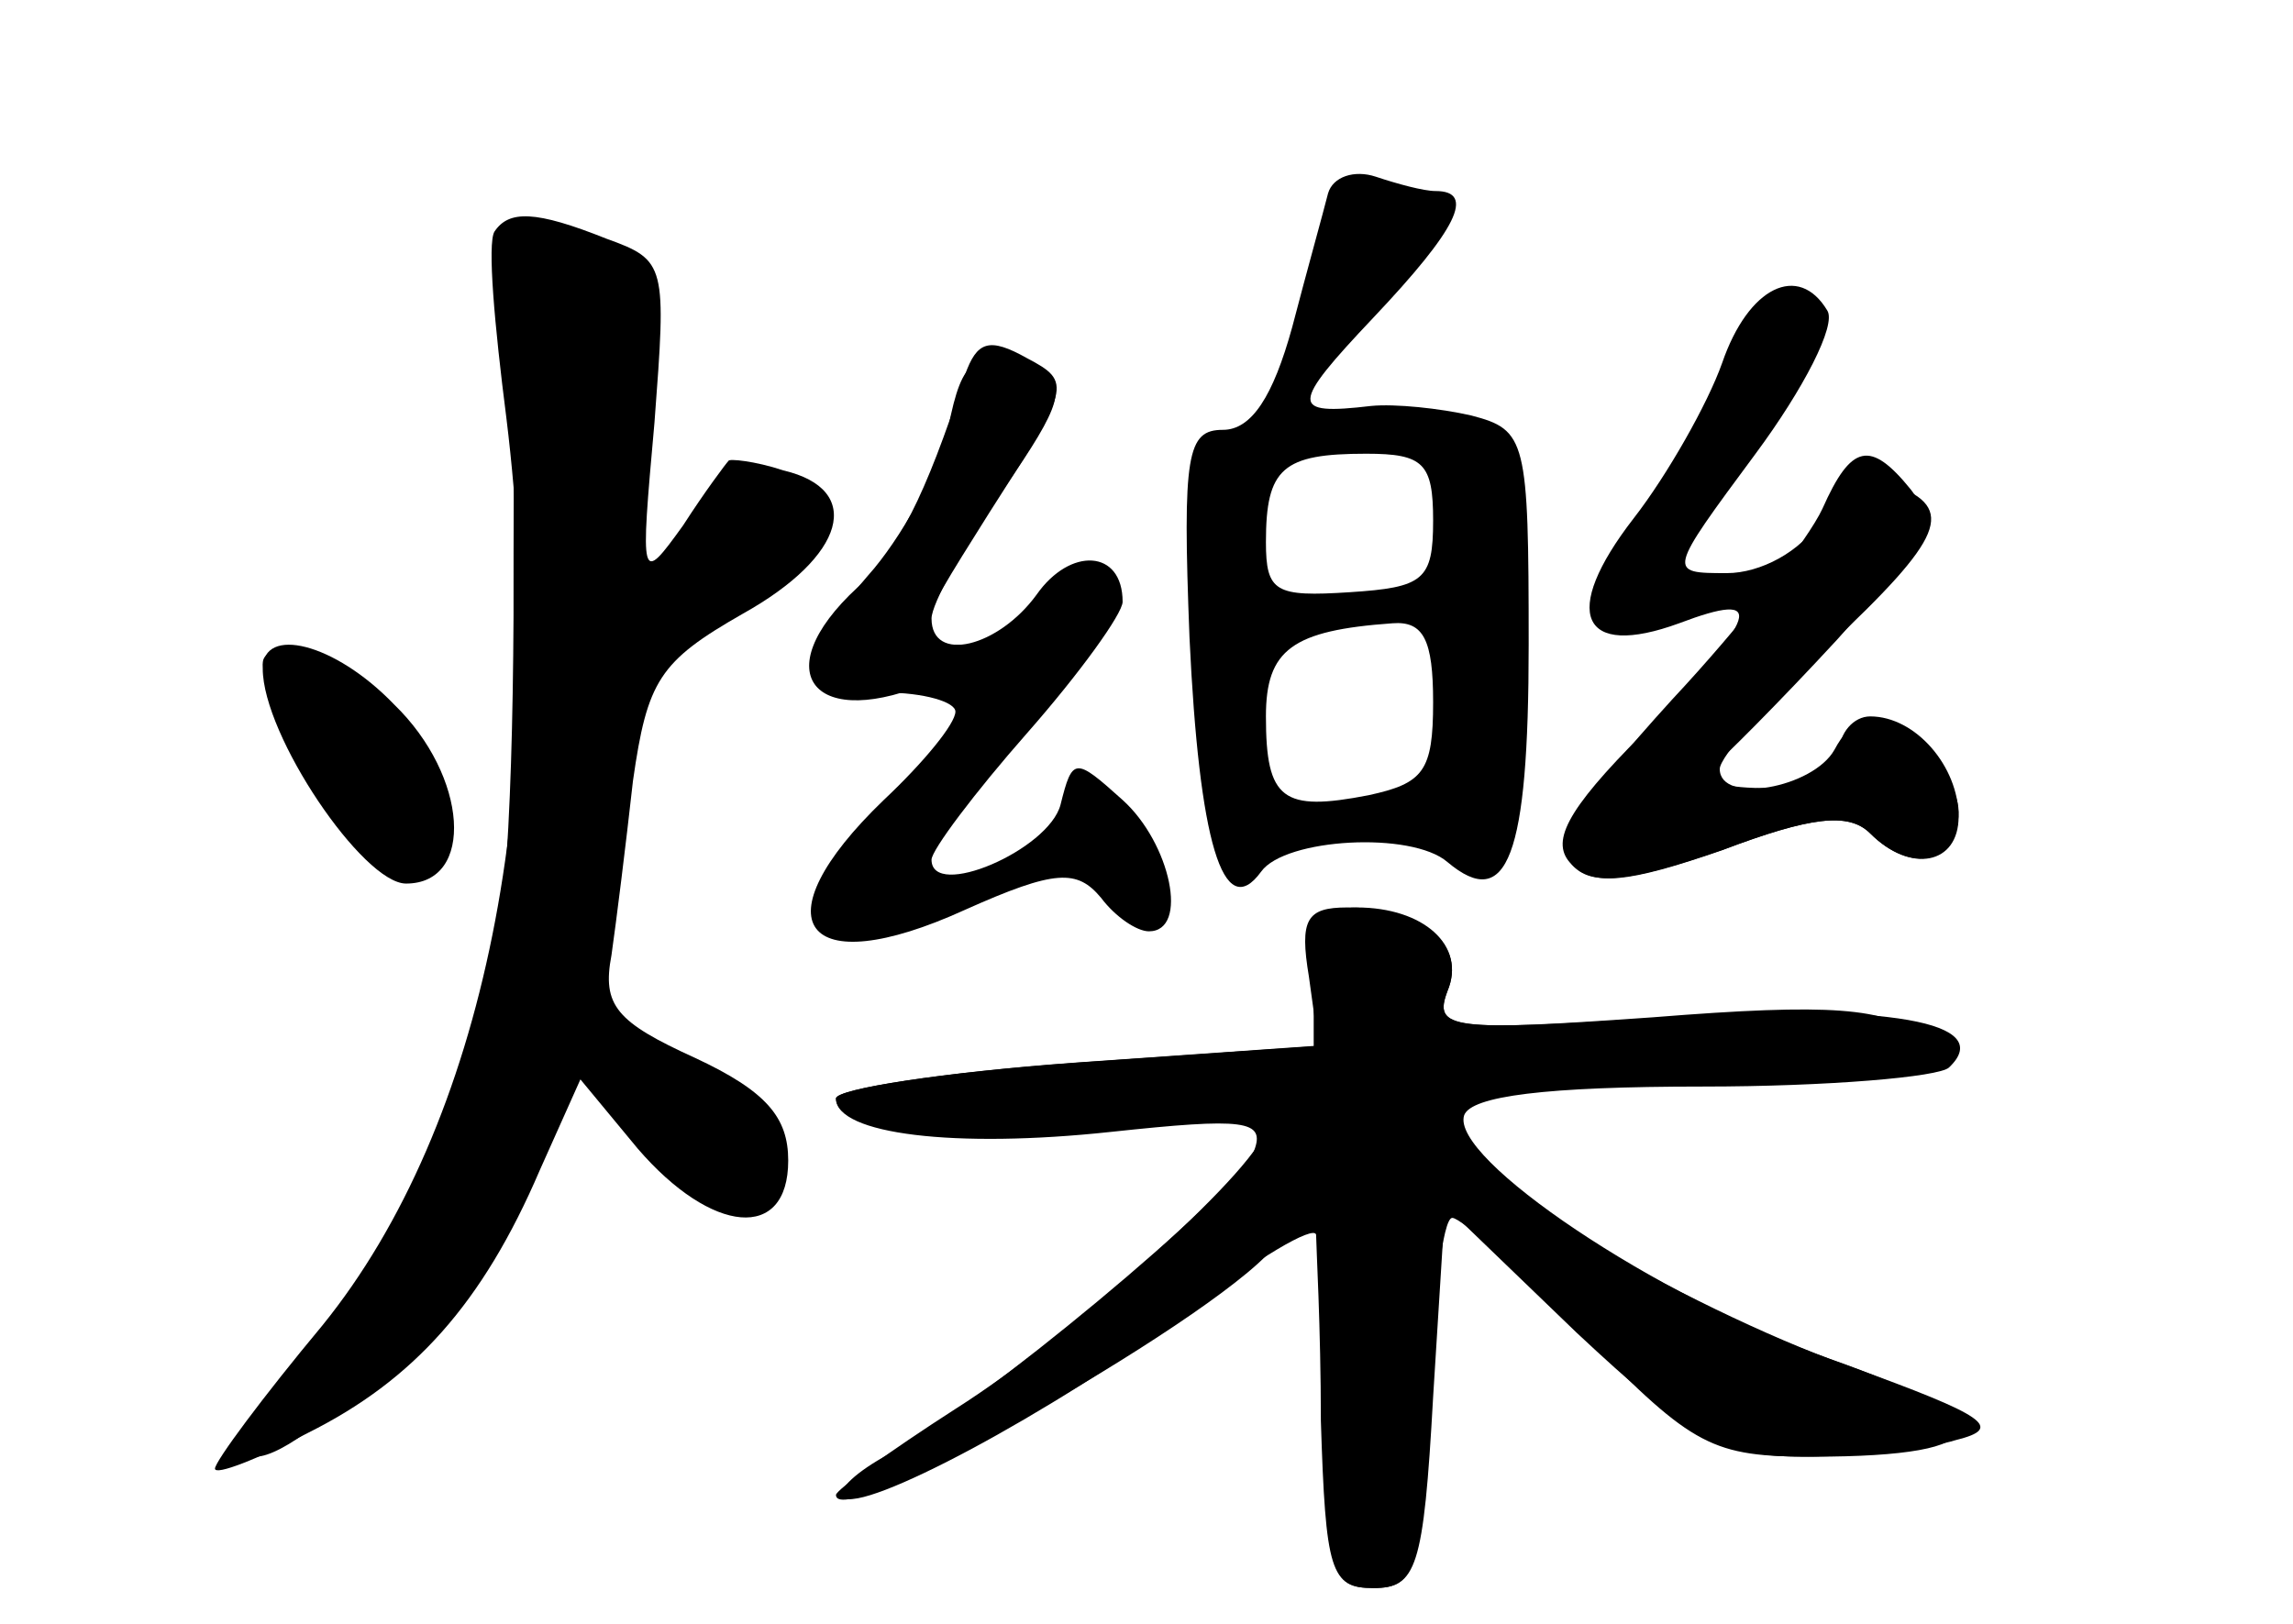 <?xml version="1.0" standalone="no"?>
<!DOCTYPE svg PUBLIC "-//W3C//DTD SVG 20010904//EN"
 "http://www.w3.org/TR/2001/REC-SVG-20010904/DTD/svg10.dtd">
<svg version="1.0" xmlns="http://www.w3.org/2000/svg"
 width="96pt" height="68pt" viewBox="0 0 96 68"
 preserveAspectRatio="xMidYMid meet">
<g transform="translate(0,68) scale(0.1,-0.1)" fill="#000000" stroke="none">
<g id="part-0" class="char-part">
  <path d="M556 599 c-2 -8 -9 -33 -15 -56 -8 -29 -17 -43 -29 -43 -15 0 -17
-10 -14 -87 4 -85 14 -120 30 -98 10 14 63 17 78 4 25 -21 34 2 34 91 0 86 -1
90 -24 96 -13 3 -32 5 -42 4 -34 -4 -34 0 1 37 35 37 43 53 26 53 -5 0 -16 3
-25 6 -9 3 -18 0 -20 -7z m44 -137 c0 -25 -4 -28 -35 -30 -31 -2 -35 0 -35 21
0 31 7 37 42 37 24 0 28 -4 28 -28z m0 -76 c0 -29 -4 -34 -27 -39 -36 -7 -43
-2 -43 33 0 28 11 36 53 39 13 1 17 -7 17 -33z"/>
  <path d="M207 583 c-3 -5 0 -39 5 -78 19 -155 -9 -296 -77 -380 -25 -30 -45
-57 -45 -60 0 -3 18 4 39 15 44 22 73 54 97 110 l17 38 24 -29 c31 -36 63 -39
63 -5 0 18 -9 29 -39 43 -33 15 -39 22 -35 43 2 14 6 46 9 73 6 42 11 50 46
70 43 24 51 52 17 60 -12 4 -23 5 -23 4 -1 -1 -10 -13 -19 -27 -18 -25 -18
-24 -12 43 5 66 5 68 -20 77 -30 12 -41 12 -47 3z"/>
  <path d="M721 528 c-6 -17 -23 -47 -37 -65 -31 -40 -22 -59 19 -44 37 14 34 4
-15 -46 -33 -33 -39 -46 -30 -55 9 -9 23 -8 63 6 37 14 53 16 62 7 17 -17 37
-13 37 9 0 10 -10 24 -21 31 -18 9 -24 8 -31 -5 -9 -16 -48 -23 -48 -8 0 5 20
28 45 51 49 46 54 58 28 68 -11 4 -22 -1 -31 -15 -8 -13 -25 -22 -39 -22 -25
0 -25 0 12 50 20 27 34 54 30 60 -12 20 -33 10 -44 -22z"/>
  <path d="M397 501 c-3 -15 -17 -42 -31 -59 -34 -39 -33 -52 4 -52 17 0 30 -4
30 -8 0 -5 -13 -21 -30 -37 -53 -51 -34 -77 34 -46 38 17 47 17 57 5 6 -8 15
-14 20 -14 17 0 9 37 -11 55 -20 18 -21 18 -26 -2 -5 -19 -54 -40 -54 -23 0 4
18 28 40 53 22 25 40 50 40 55 0 22 -22 23 -36 3 -16 -22 -44 -29 -44 -10 0 6
13 30 30 54 25 36 27 44 14 49 -26 10 -31 7 -37 -23z"/>
  <path d="M110 400 c0 -28 42 -90 60 -90 29 0 26 45 -5 75 -25 26 -55 33 -55
15z"/>
  <path d="M548 271 l4 -29 -101 -7 c-56 -4 -101 -11 -101 -15 0 -15 50 -21 115
-14 56 6 65 5 60 -8 -7 -17 -116 -108 -153 -127 -13 -7 -22 -15 -19 -18 8 -7
87 35 145 78 28 22 52 36 53 32 0 -4 2 -39 2 -78 2 -63 4 -70 22 -70 18 0 20
8 23 78 2 42 6 77 10 77 4 0 29 -23 56 -50 45 -46 53 -50 95 -50 78 0 81 15 7
41 -73 26 -159 84 -153 102 3 8 34 12 100 12 52 0 99 4 103 8 20 19 -26 27
-119 21 -90 -6 -97 -5 -91 11 8 19 -10 35 -42 35 -17 0 -20 -5 -16 -29z"/>
</g>
<g id="part-1" class="char-part">
  <path d="M215 422 c-1 -179 -15 -233 -81 -310 -19 -23 -32 -42 -27 -42 22 0
97 77 114 118 l20 45 34 -33 c25 -25 38 -31 46 -23 16 16 -4 48 -42 63 -30 13
-31 15 -25 58 3 25 6 57 6 73 0 23 9 33 45 55 48 28 54 38 29 48 -26 10 -31 7
-44 -24 -7 -16 -16 -30 -21 -30 -11 0 -11 28 0 92 8 51 0 68 -34 68 -19 0 -20
-6 -20 -158z"/>
  <path d="M110 402 c0 -14 45 -86 56 -89 21 -7 25 30 7 55 -18 24 -63 49 -63
34z"/>
</g>
<g id="part-2" class="char-part">
  <path d="M404 523 c-17 -52 -28 -73 -45 -89 -39 -36 -18 -61 32 -39 29 12 30
14 11 15 -22 0 -22 1 12 55 34 53 35 55 16 65 -16 9 -21 7 -26 -7z"/>
</g>
<g id="part-3" class="char-part">
  <path d="M763 467 c-6 -13 -34 -49 -63 -80 -40 -44 -50 -61 -41 -70 8 -8 24
-6 62 7 37 14 53 16 62 7 17 -17 37 -13 37 7 0 21 -18 42 -37 42 -7 0 -13 -7
-13 -15 0 -10 -10 -15 -32 -15 -18 0 -28 4 -22 8 5 4 29 28 53 54 36 40 41 50
31 63 -17 21 -25 19 -37 -8z"/>
</g>
<g id="part-4" class="char-part">
  <path d="M550 271 l0 -29 -100 -7 c-55 -4 -100 -11 -100 -15 0 -15 55 -20 118
-12 34 5 62 5 62 0 0 -14 -78 -85 -130 -118 -28 -18 -50 -34 -50 -36 0 -17
168 79 185 106 16 25 22 4 21 -67 -1 -72 1 -78 19 -78 18 0 21 8 25 80 l5 80
55 -53 c47 -44 61 -52 95 -52 22 0 51 3 64 7 20 5 13 10 -45 31 -68 24 -174
86 -174 102 0 13 42 20 135 20 82 1 88 2 70 16 -16 12 -38 14 -113 8 -85 -6
-92 -5 -86 11 8 19 -10 35 -38 35 -13 0 -18 -8 -18 -29z"/>
</g>
</g>
</svg>